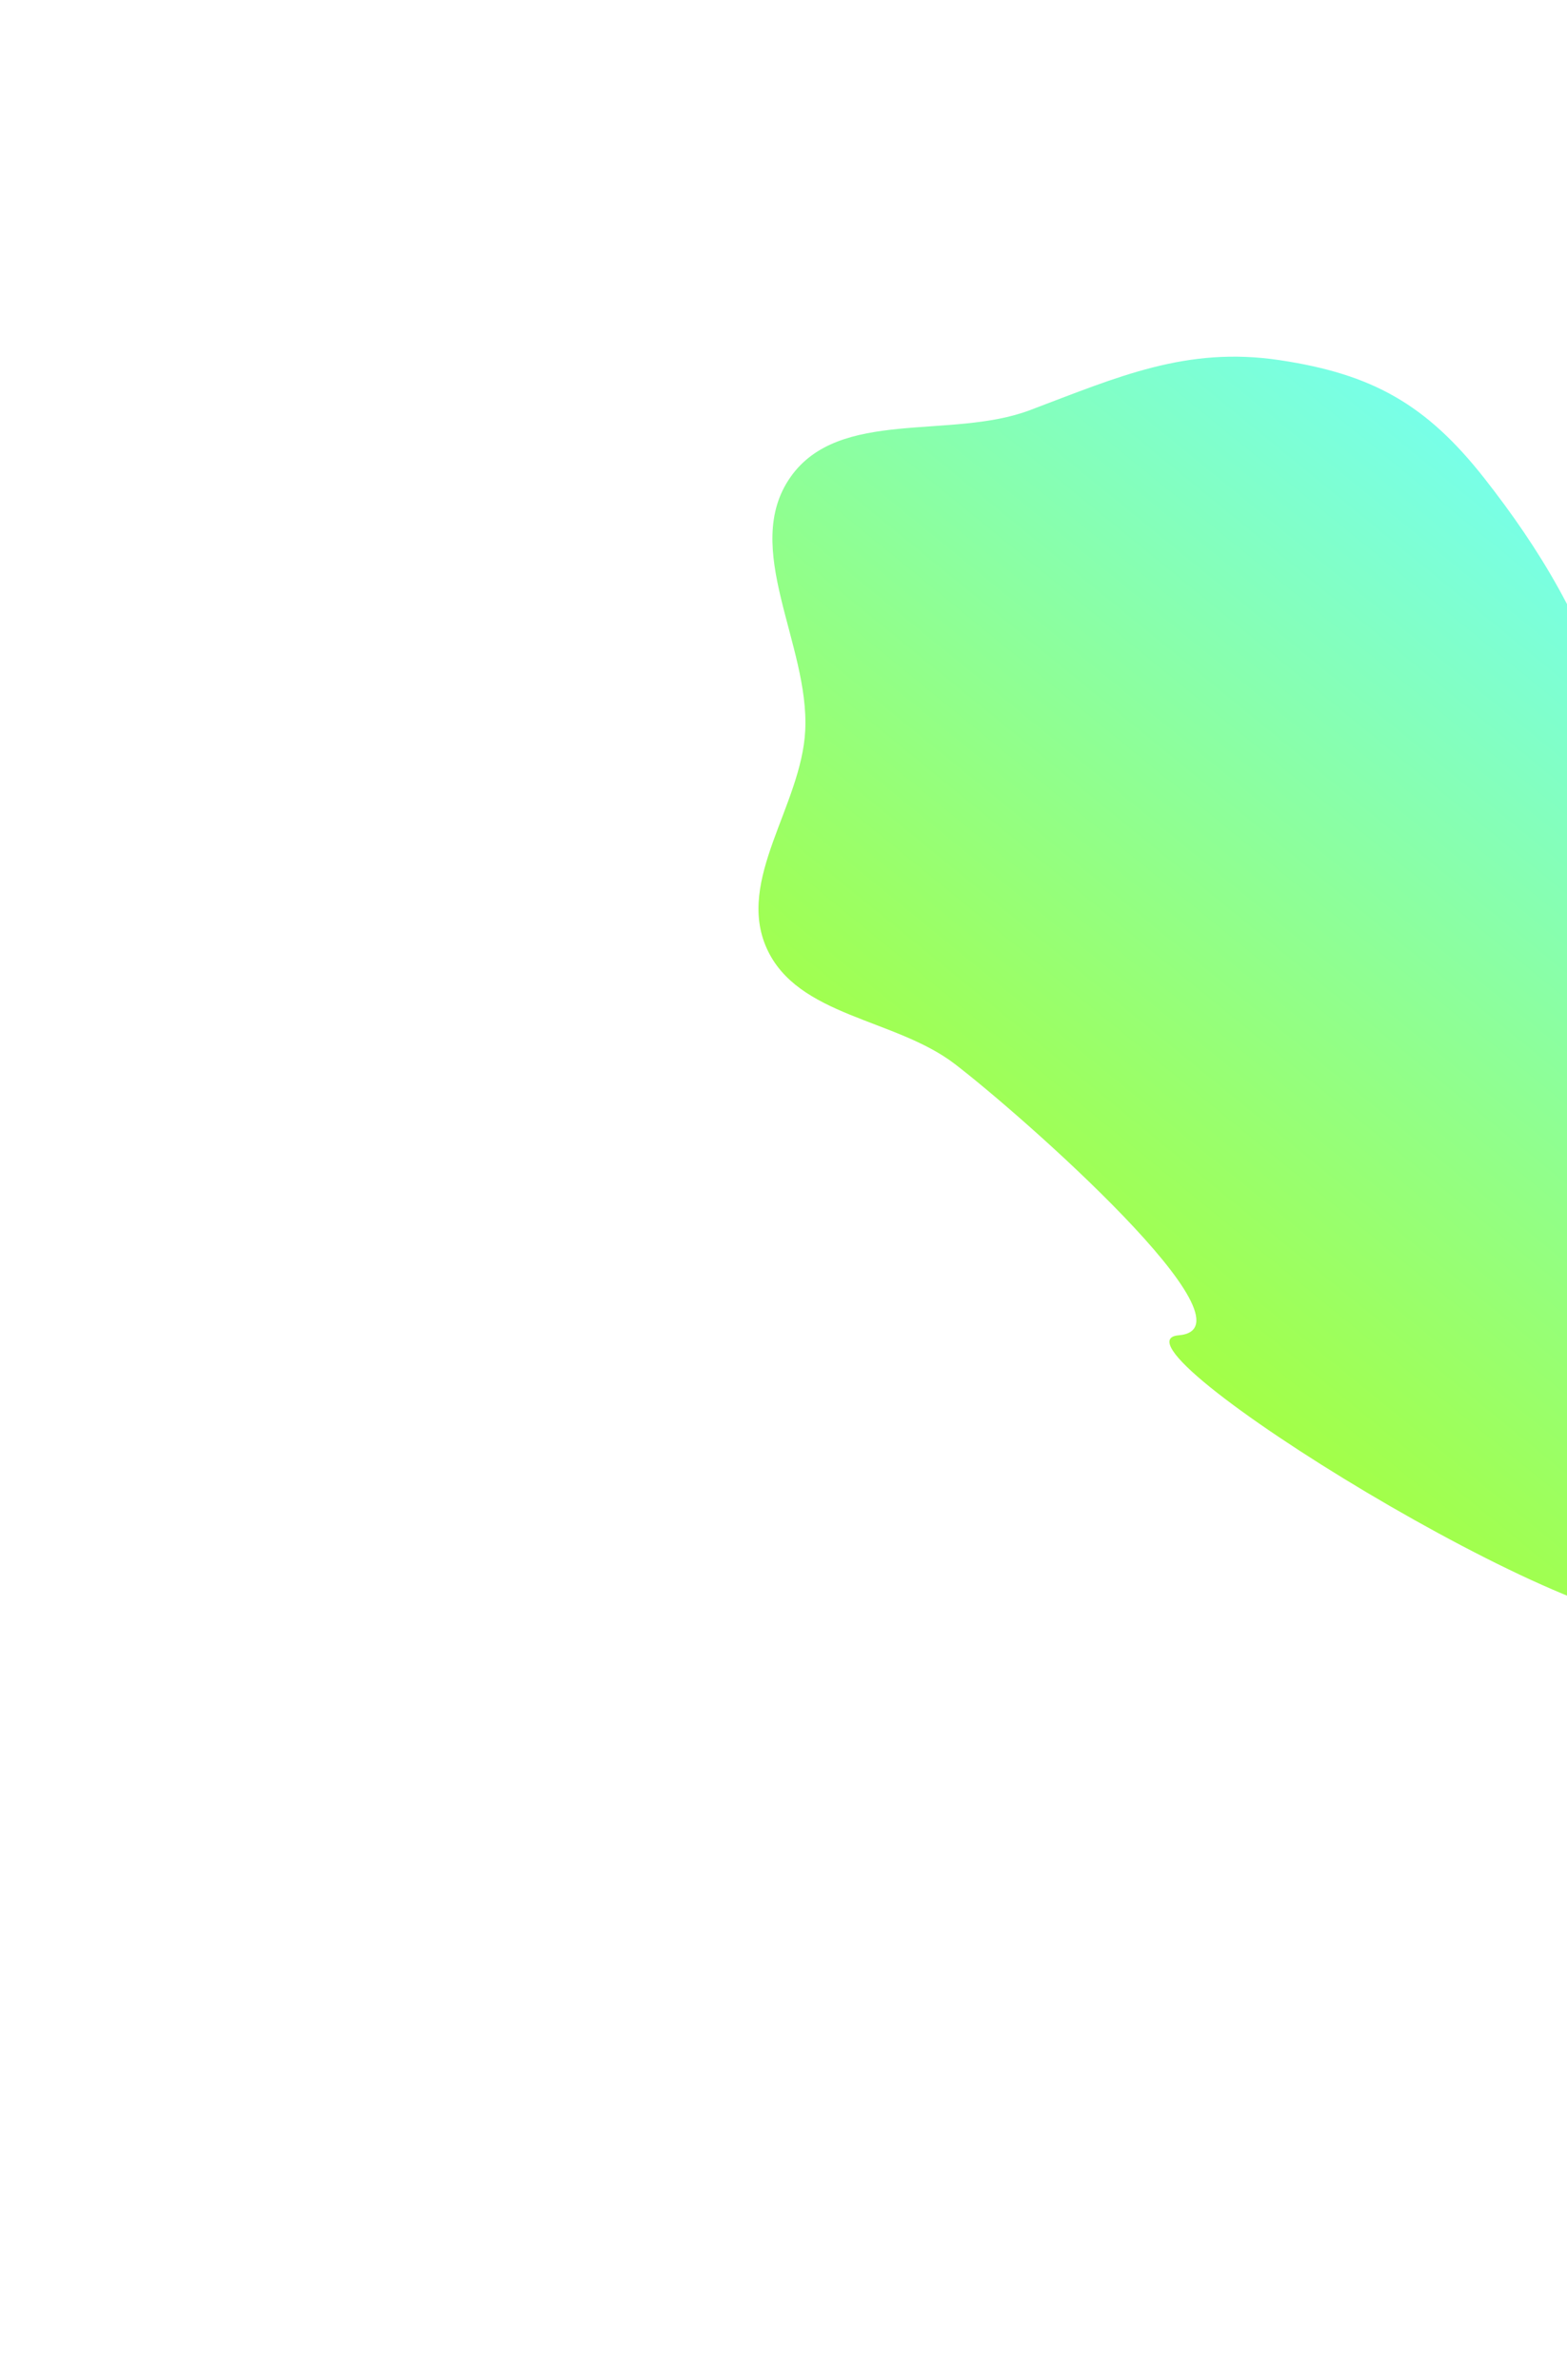 <svg width="1033" height="1568" viewBox="0 0 1033 1568" fill="none" xmlns="http://www.w3.org/2000/svg">
<g filter="url(#filter0_f_2_605)">
<path fill-rule="evenodd" clip-rule="evenodd" d="M777.005 879.779C722.177 884.329 1053.48 1089.11 1103.51 1066.21C1165.94 1037.65 1038.14 718.754 1077.33 662.374C1115.17 607.948 1079.31 531.953 1061.16 468.194C1044.95 411.239 1015.06 361.596 978.46 315.052C940.222 266.425 904.673 246.429 843.506 237.278C782.021 228.079 737.116 248.286 678.95 270.24C626.779 289.932 553.134 268.697 521.1 314.353C488.412 360.942 533.689 424.523 530.814 481.37C528.312 530.847 485.119 579.551 505.401 624.747C525.677 669.927 590.047 670.885 629.368 700.976C673.712 734.911 832.646 875.161 777.005 879.779Z" fill="url(#paint0_linear_2_605)"/>
</g>
<defs>
<filter id="filter0_f_2_605" x="0" y="-265" width="1621" height="1833" filterUnits="userSpaceOnUse" color-interpolation-filters="sRGB">
<feFlood flood-opacity="0" result="BackgroundImageFix"/>
<feBlend mode="normal" in="SourceGraphic" in2="BackgroundImageFix" result="shape"/>
<feGaussianBlur stdDeviation="250" result="effect1_foregroundBlur_2_605"/>
</filter>
<linearGradient id="paint0_linear_2_605" x1="671.938" y1="1068" x2="1182.42" y2="441.918" gradientUnits="userSpaceOnUse">
<stop stop-color="#B2FF0F"/>
<stop offset="1" stop-color="#76FFEF"/>
</linearGradient>
</defs>
</svg>
